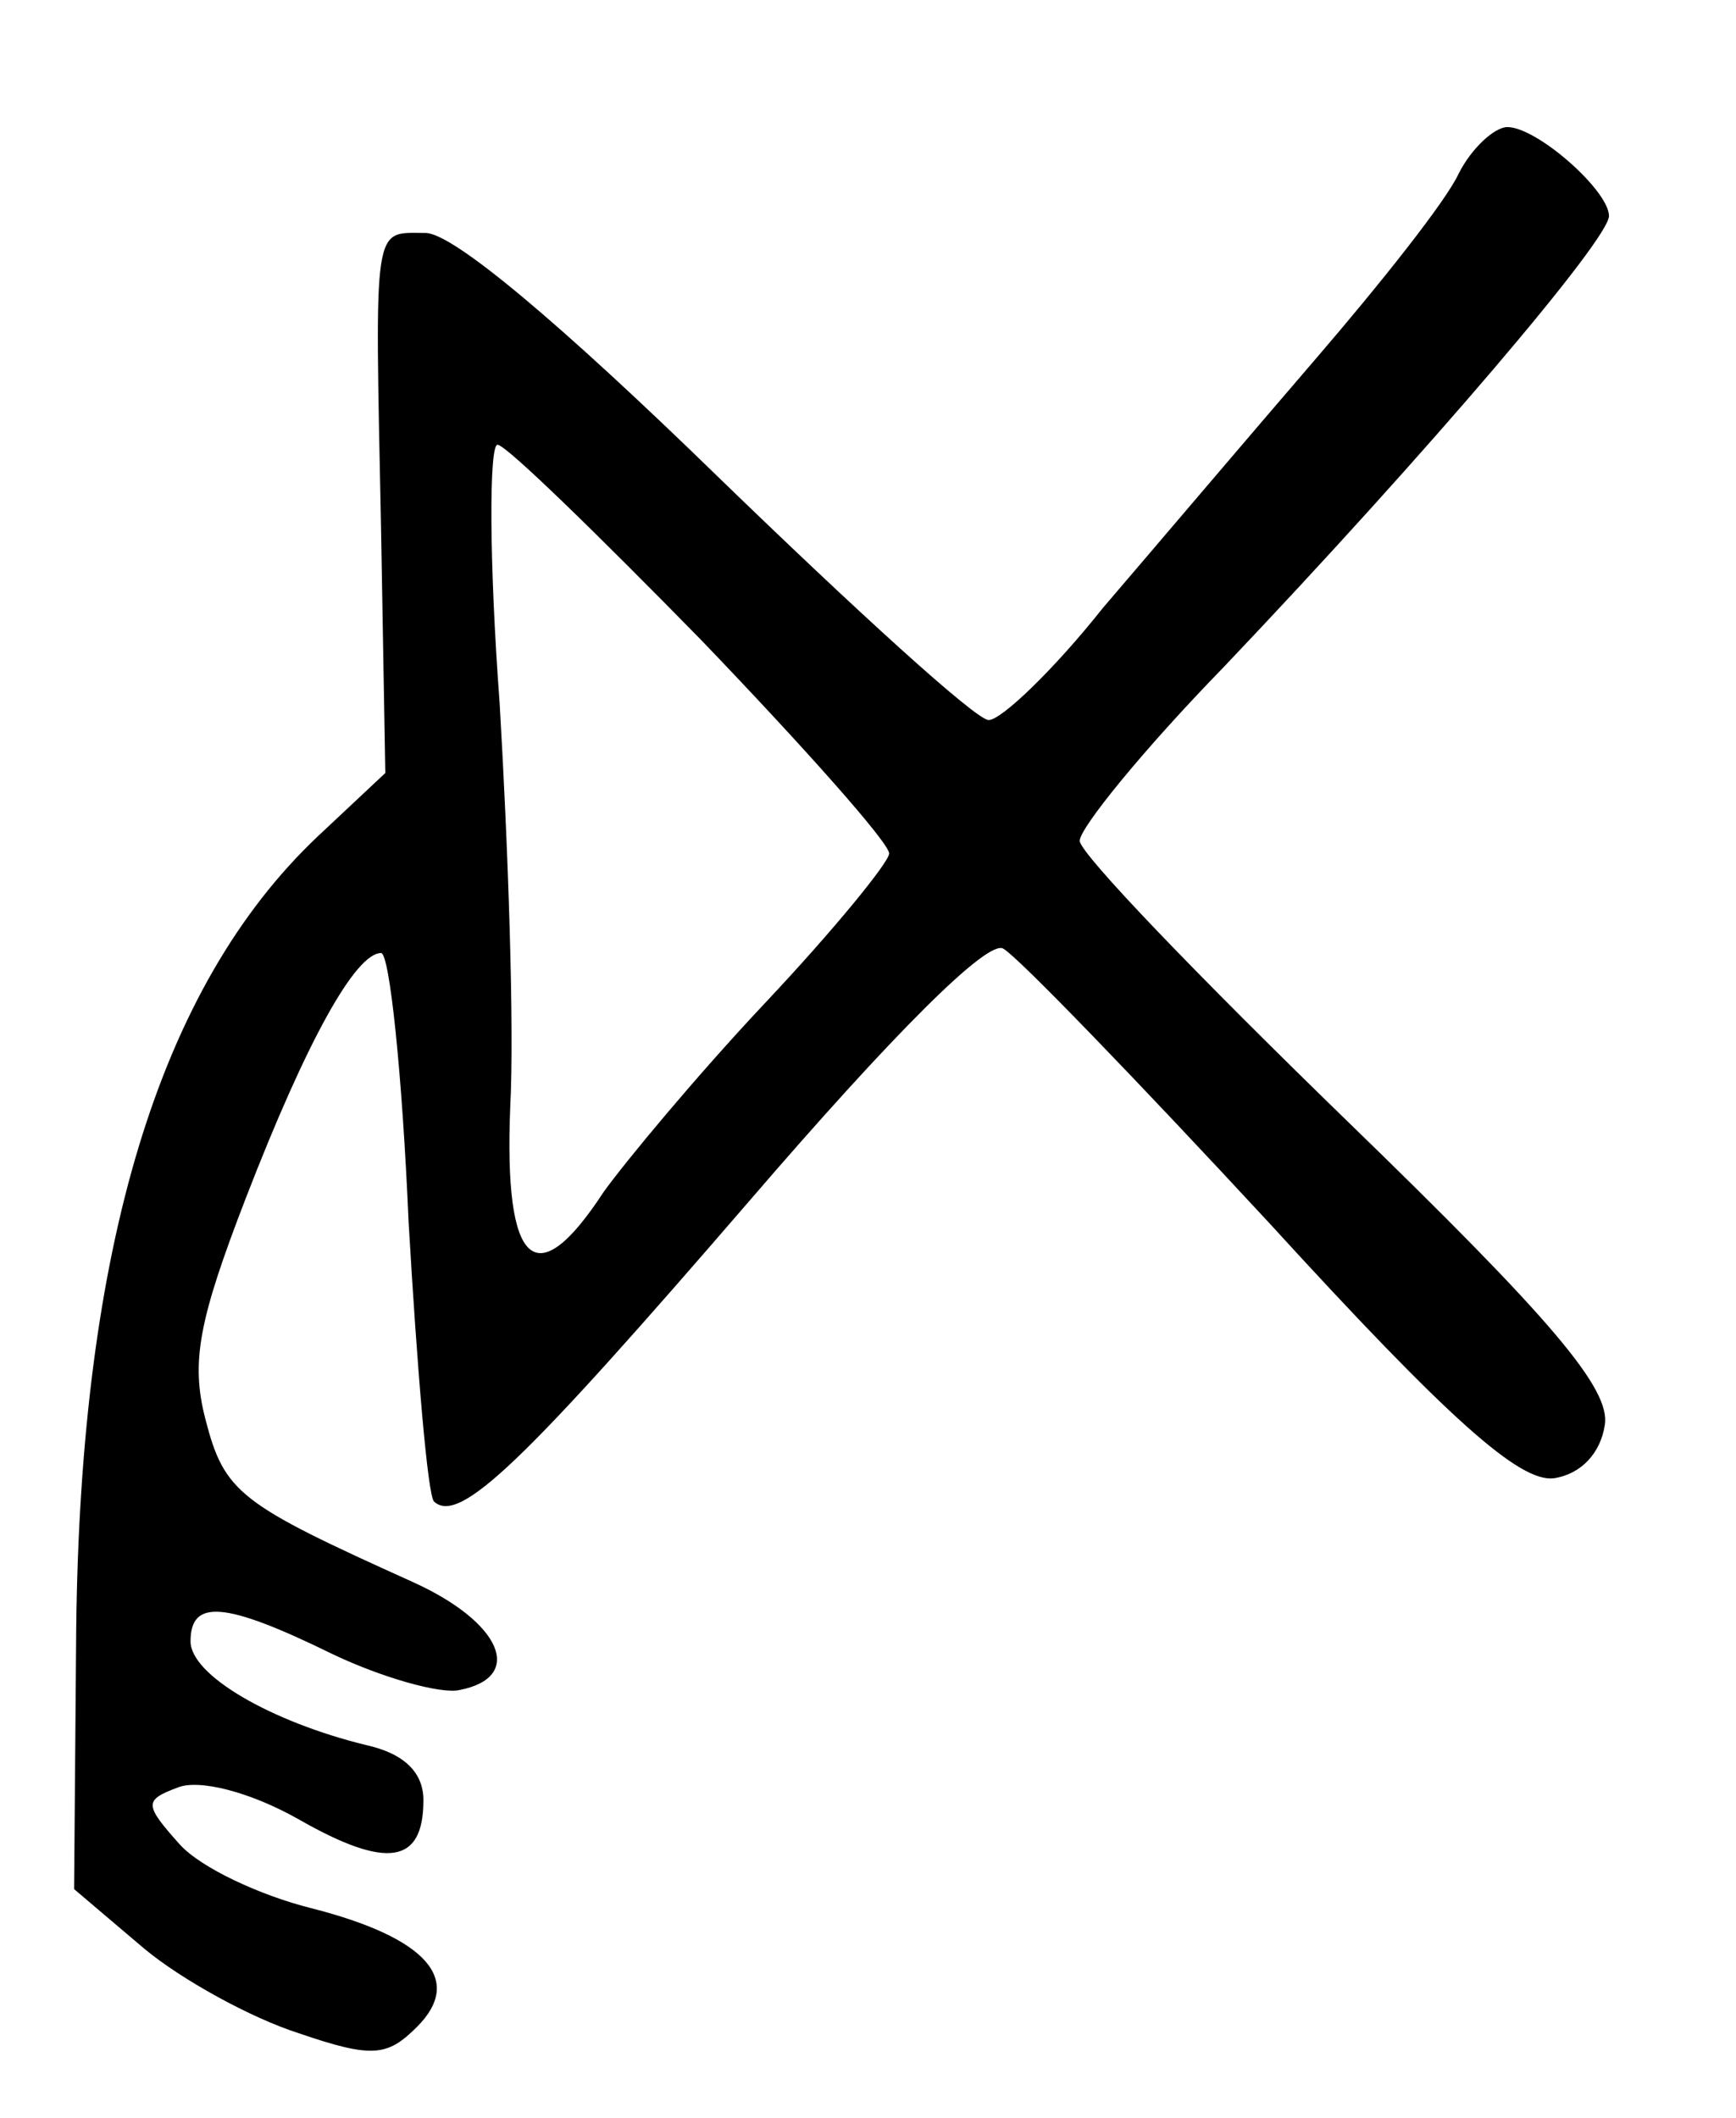 <?xml version="1.0" standalone="no"?>
<!DOCTYPE svg PUBLIC "-//W3C//DTD SVG 20010904//EN"
 "http://www.w3.org/TR/2001/REC-SVG-20010904/DTD/svg10.dtd">
<svg version="1.0" xmlns="http://www.w3.org/2000/svg"
 width="82pt" height="100pt" viewBox="0 0 82 100"
 preserveAspectRatio="xMidYMid meet">
<g transform="translate(0,100) scale(0.1,-0.1)"
fill="#000000" stroke="none">
<path d="M689 918 c-6 -13 -37 -52 -68 -88 -31 -36 -76 -89 -100 -117 -23 -29
-48 -53 -54 -53 -6 0 -63 52 -128 115 -74 72 -125 115 -138 115 -25 0 -24 7
-21 -140 l2 -115 -32 -30 c-75 -71 -112 -194 -114 -374 l-1 -123 33 -28 c18
-15 51 -33 73 -40 35 -12 42 -11 56 3 22 22 5 42 -50 56 -24 6 -52 19 -62 30
-17 19 -17 21 -1 27 10 4 34 -2 57 -15 42 -24 59 -21 59 9 0 13 -9 22 -27 26
-45 11 -83 33 -83 49 0 20 16 19 67 -6 23 -11 51 -19 60 -17 31 6 20 32 -22
51 -82 37 -89 42 -98 77 -7 27 -3 47 19 104 29 75 52 116 64 116 4 0 10 -57
13 -127 4 -69 9 -129 12 -132 12 -11 42 18 149 142 68 79 113 124 120 119 7
-4 63 -62 126 -130 85 -93 118 -122 134 -120 13 2 22 12 24 25 3 17 -25 50
-122 144 -69 67 -126 126 -126 132 0 6 30 43 68 82 97 102 182 202 182 213 0
12 -34 42 -48 42 -6 0 -17 -10 -23 -22z m-358 -220 c49 -51 89 -96 89 -101 0
-4 -26 -36 -59 -71 -32 -34 -66 -75 -76 -89 -32 -49 -47 -35 -44 40 2 38 -1
123 -5 191 -5 67 -5 122 -1 122 4 0 47 -42 96 -92z"/>
</g>
</svg>
